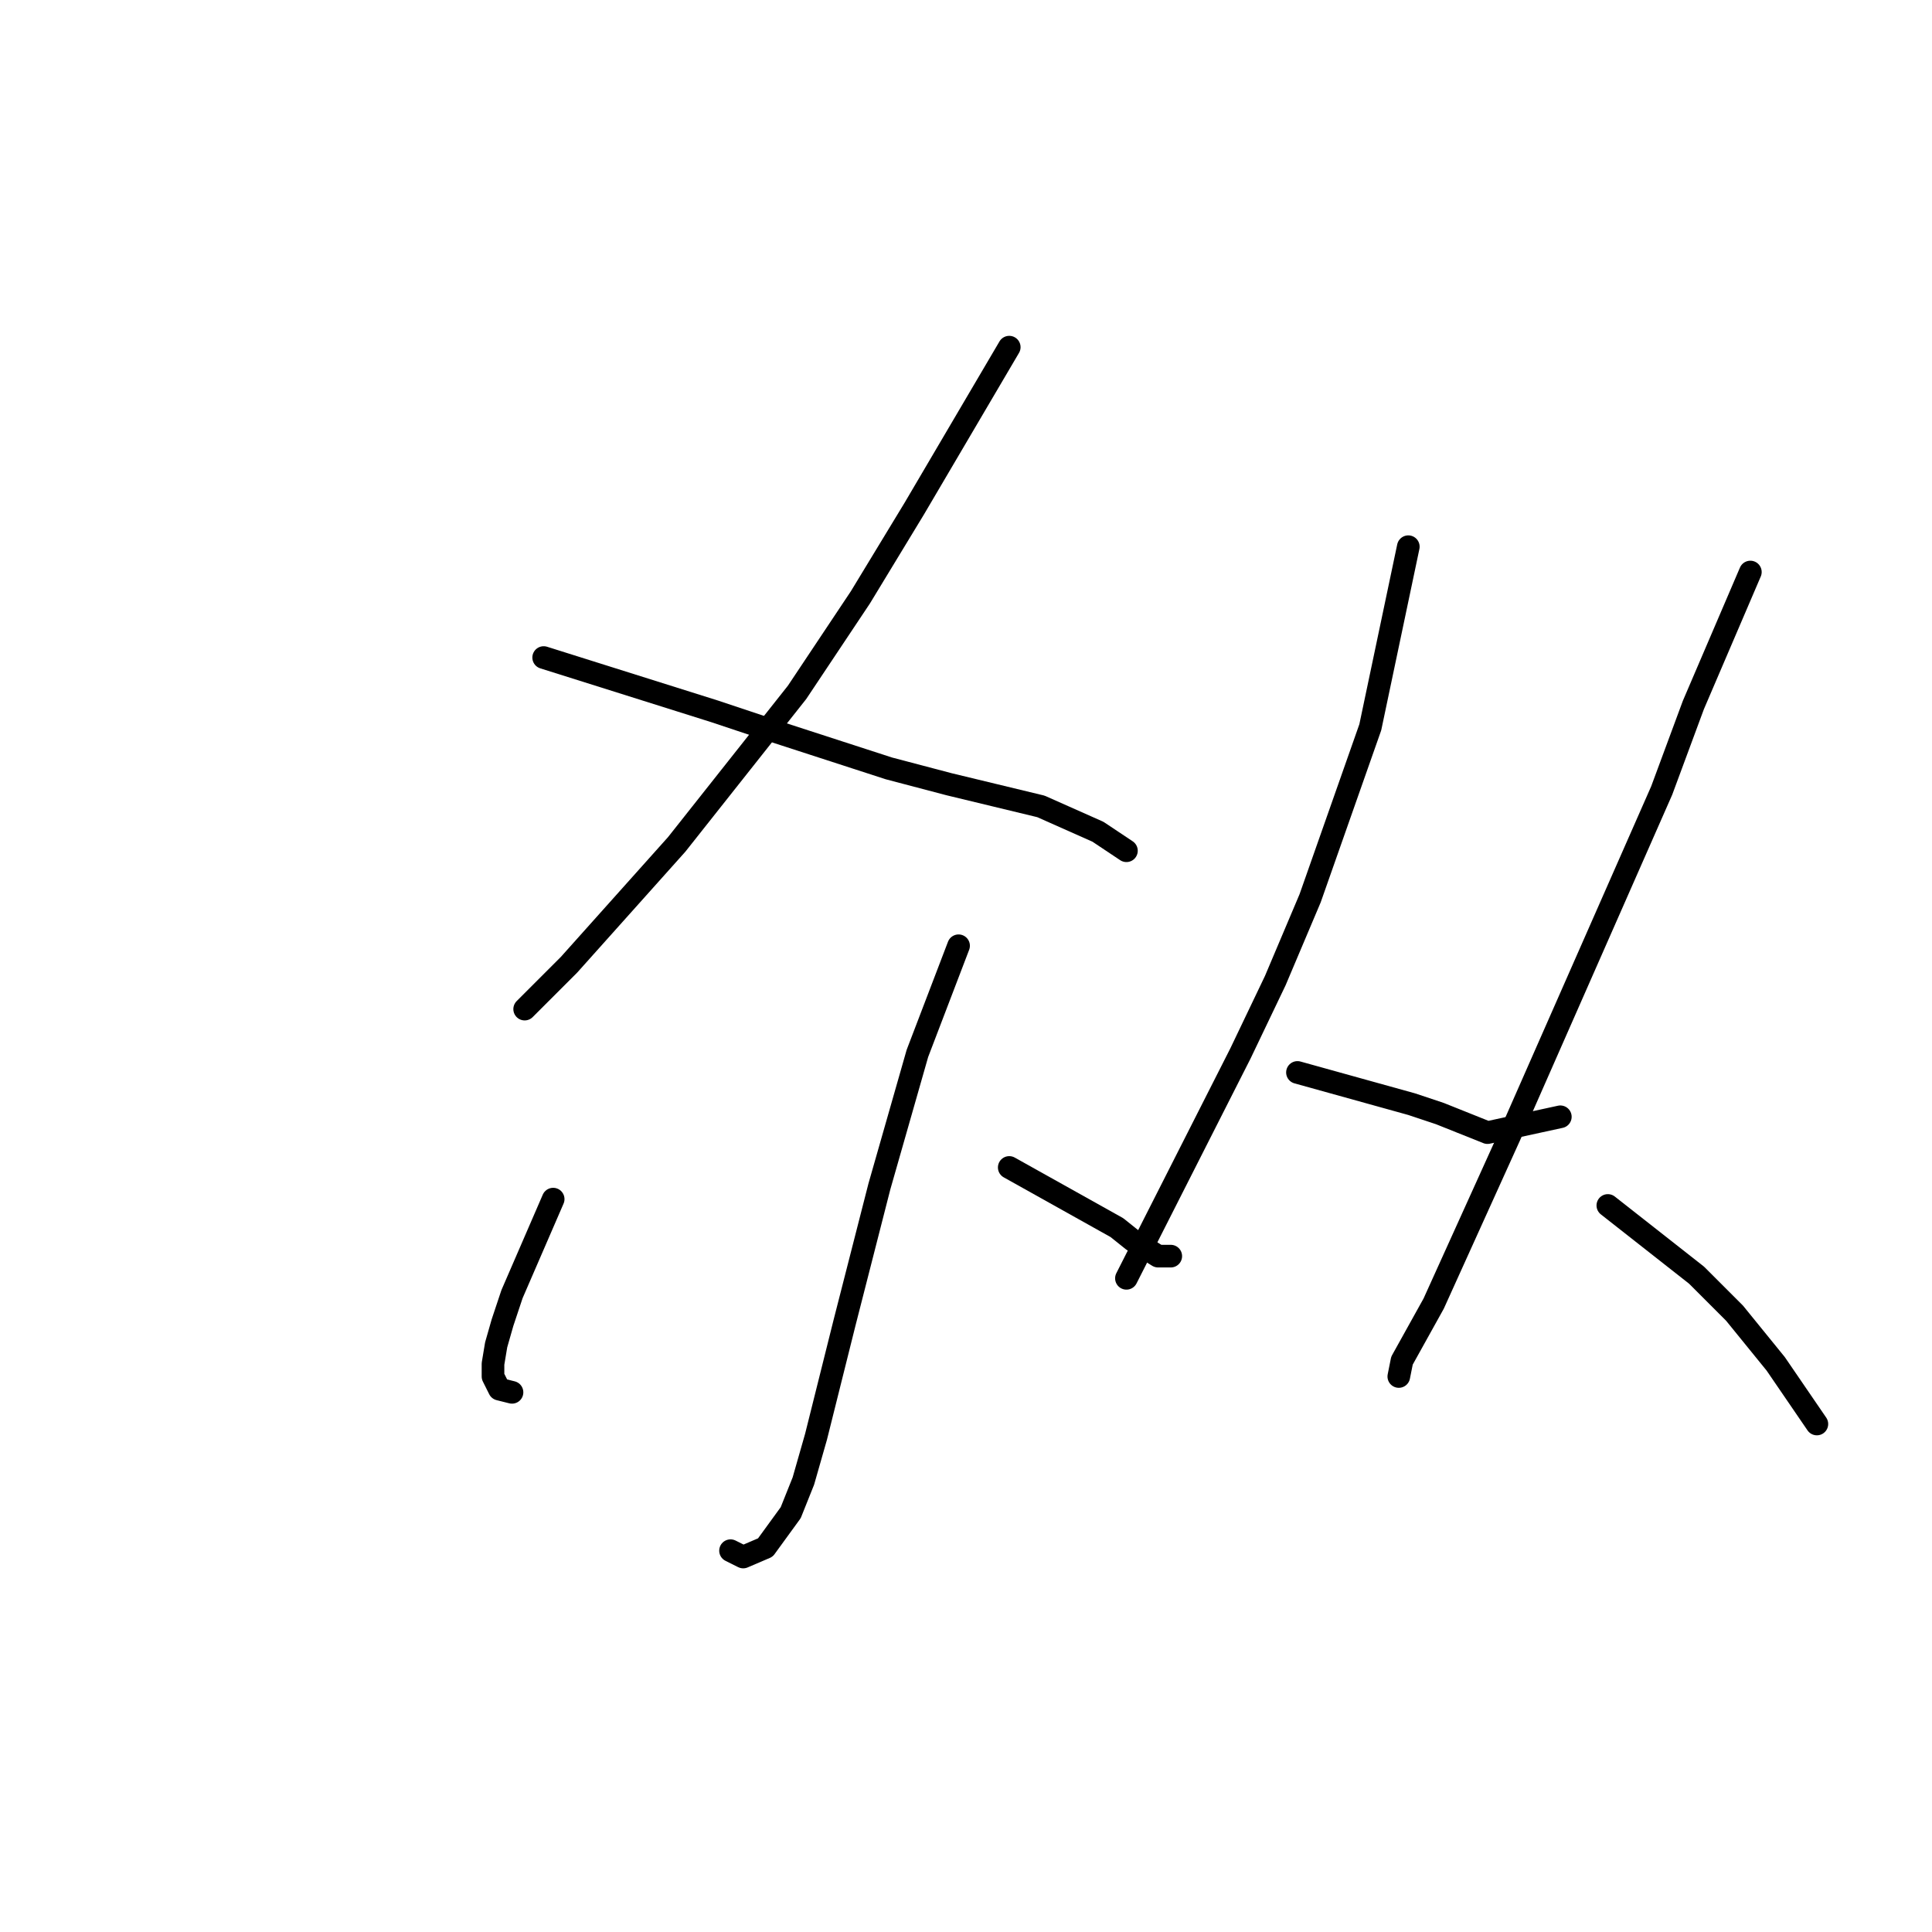 <?xml version="1.0" standalone="no"?>
    <svg width="256" height="256" xmlns="http://www.w3.org/2000/svg" version="1.1">
    <polyline stroke="black" stroke-width="3" stroke-linecap="round" fill="transparent" stroke-linejoin="round" points="133.73 46.001 121.14 67.404 114.006 79.154 105.613 91.744 89.665 111.888 75.397 127.836 69.521 133.711 69.521 133.711 " />
        <polyline stroke="black" stroke-width="3" stroke-linecap="round" fill="transparent" stroke-linejoin="round" points="72.039 87.128 94.701 94.262 102.255 96.78 117.783 101.816 125.757 103.915 137.927 106.852 145.481 110.21 149.258 112.728 149.258 112.728 " />
        <polyline stroke="black" stroke-width="3" stroke-linecap="round" fill="transparent" stroke-linejoin="round" points="127.016 125.318 121.56 139.586 116.524 157.212 111.908 175.258 108.131 190.366 106.452 196.241 104.773 200.438 101.416 205.054 98.478 206.313 96.8 205.474 96.8 205.474 " />
        <polyline stroke="black" stroke-width="3" stroke-linecap="round" fill="transparent" stroke-linejoin="round" points="73.298 158.891 67.843 171.481 66.584 175.258 65.744 178.196 65.325 180.714 65.325 182.392 66.164 184.071 67.843 184.491 67.843 184.491 " />
        <polyline stroke="black" stroke-width="3" stroke-linecap="round" fill="transparent" stroke-linejoin="round" points="133.73 154.694 147.999 162.668 150.097 164.347 153.455 166.445 155.133 166.445 155.133 166.445 " />
        <polyline stroke="black" stroke-width="3" stroke-linecap="round" fill="transparent" stroke-linejoin="round" points="186.608 72.44 181.572 96.361 173.599 119.023 168.982 129.934 164.366 139.586 149.258 169.383 149.258 169.383 " />
        <polyline stroke="black" stroke-width="3" stroke-linecap="round" fill="transparent" stroke-linejoin="round" points="171.92 142.104 187.028 146.301 190.805 147.56 197.1 150.078 206.752 147.98 206.752 147.98 " />
        <polyline stroke="black" stroke-width="3" stroke-linecap="round" fill="transparent" stroke-linejoin="round" points="231.932 75.797 224.378 93.423 220.182 104.754 200.038 150.498 189.966 172.74 185.769 180.294 185.349 182.392 185.349 182.392 " />
        <polyline stroke="black" stroke-width="3" stroke-linecap="round" fill="transparent" stroke-linejoin="round" points="213.047 159.73 224.798 168.963 229.834 173.999 235.29 180.714 240.745 188.687 240.745 188.687 " />
        </svg>